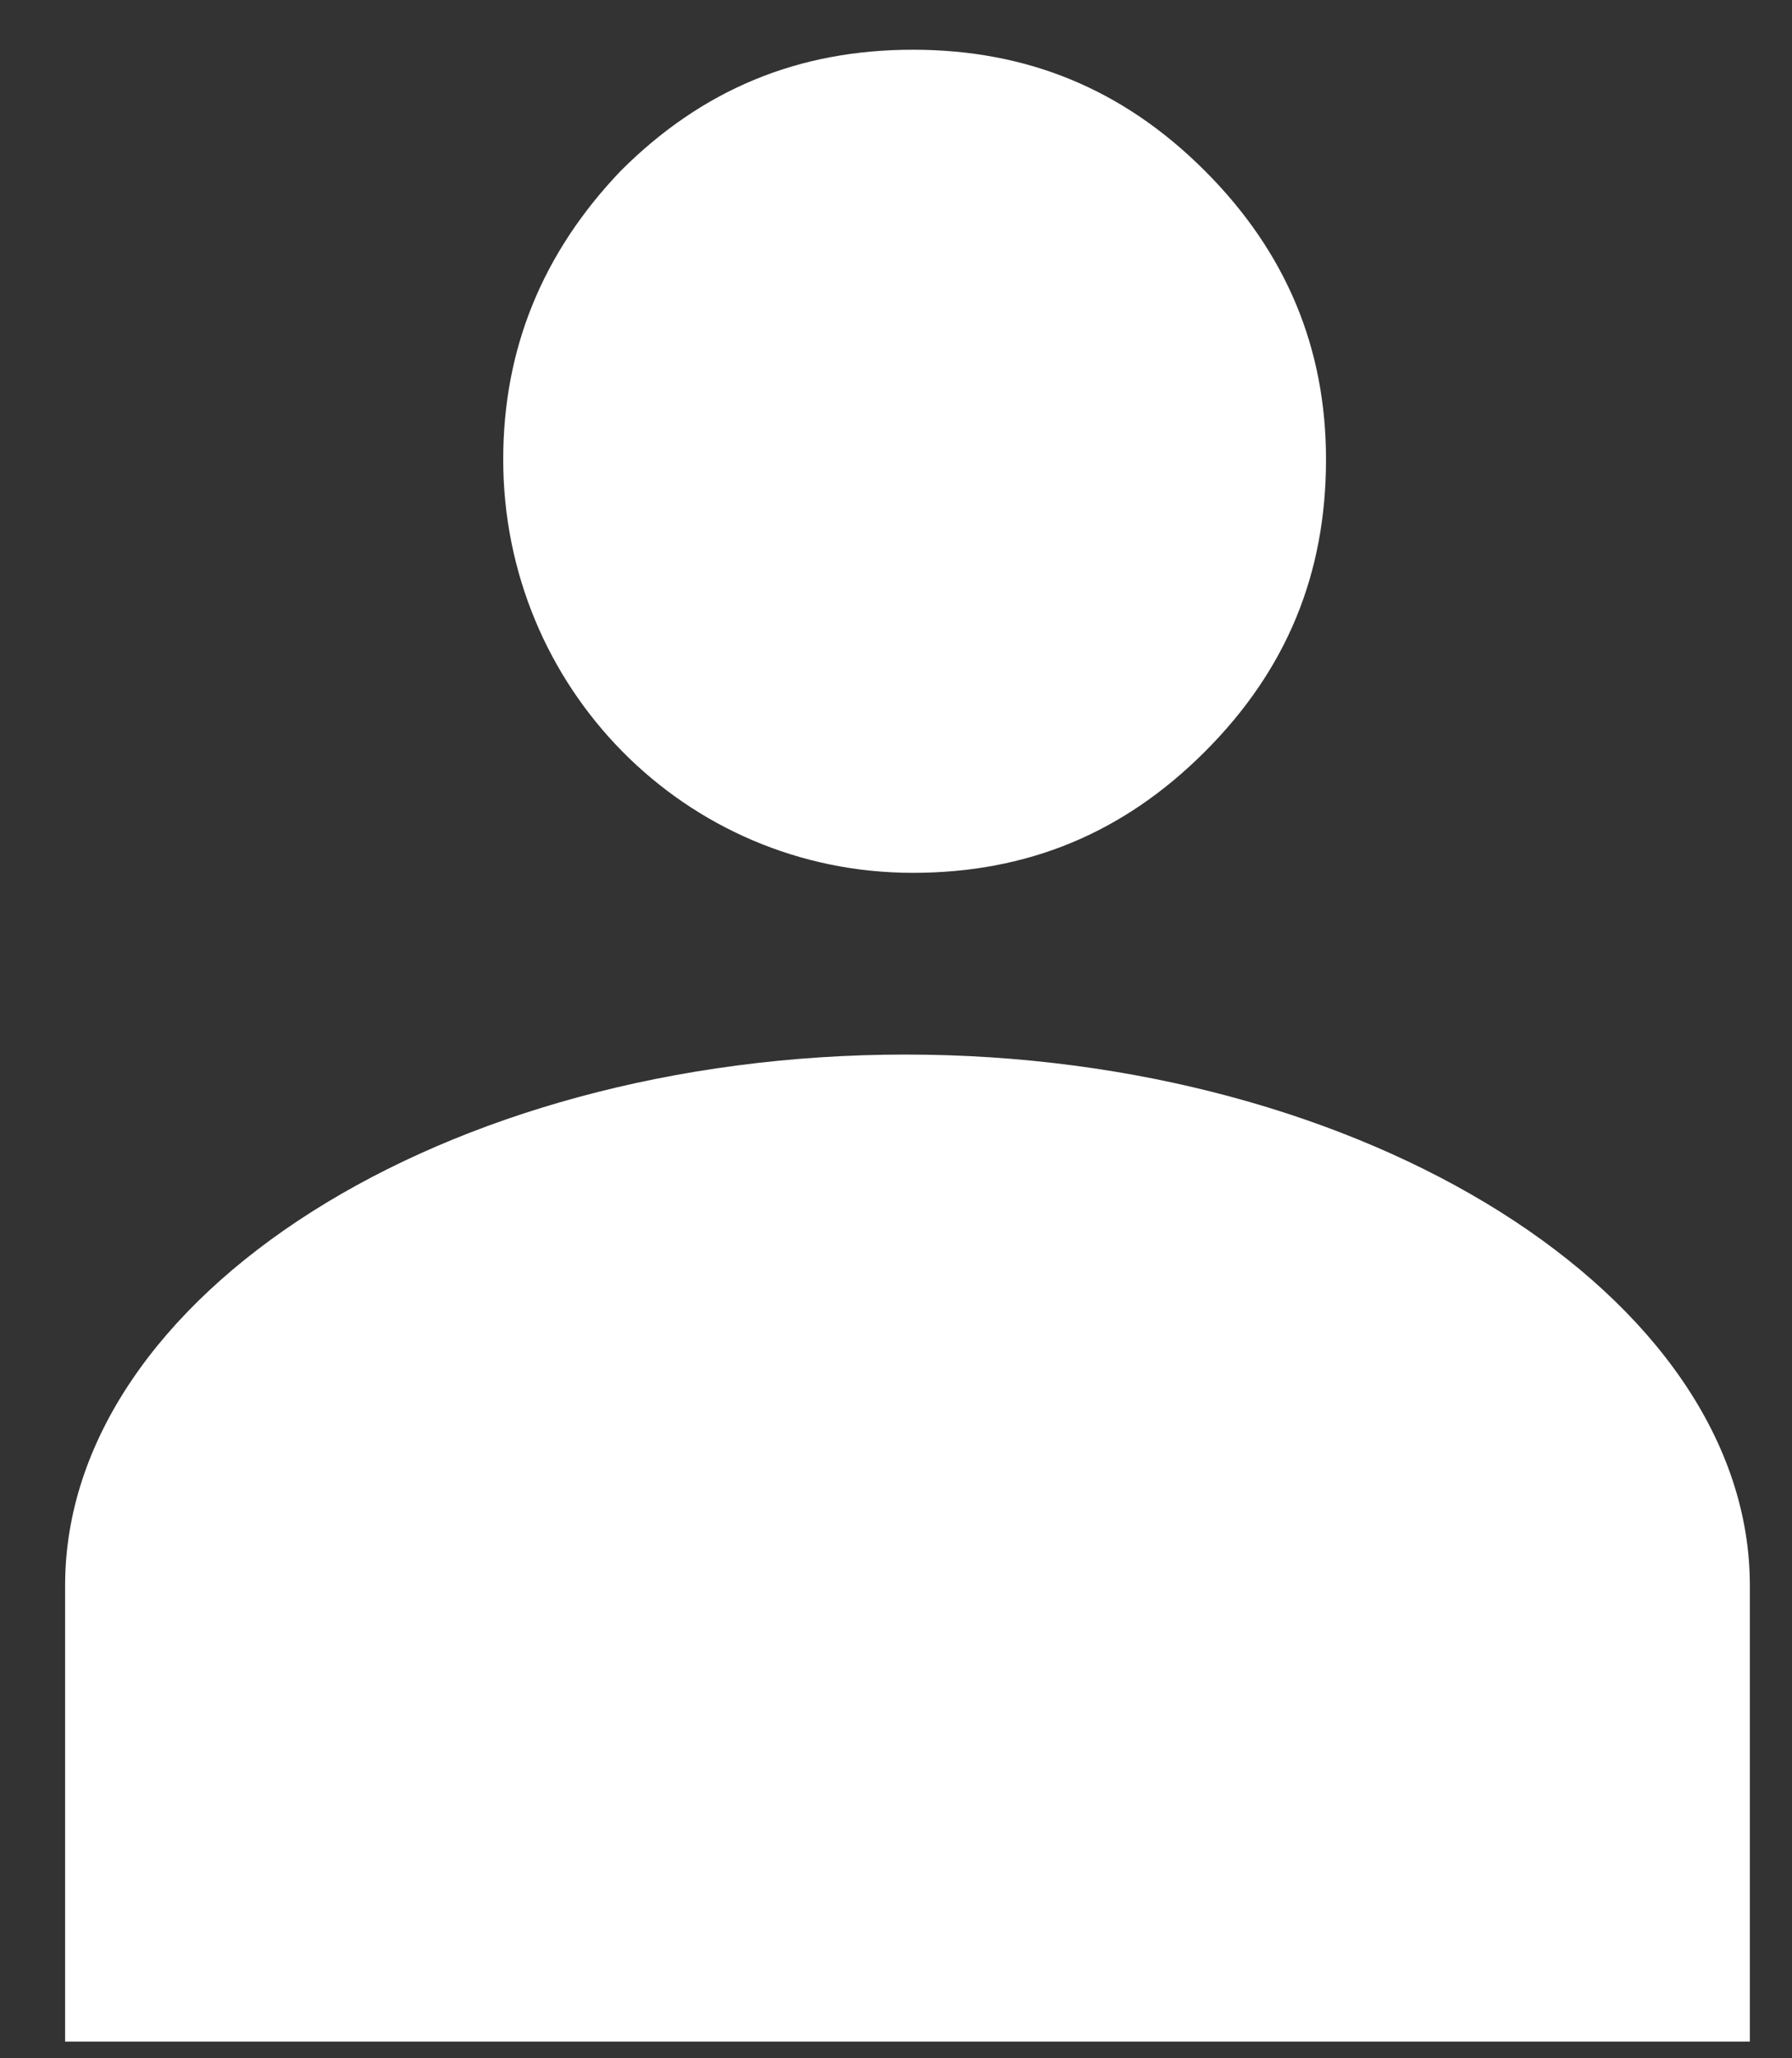<?xml version="1.0" encoding="UTF-8" standalone="no"?>
<svg width="27px" height="31px" viewBox="0 0 27 31" version="1.1" xmlns="http://www.w3.org/2000/svg" xmlns:xlink="http://www.w3.org/1999/xlink" xmlns:sketch="http://www.bohemiancoding.com/sketch/ns">
    <rect x="0" y="0" width="27" height="31" fill="#333333" stroke="none"/>
    <!-- Generator: Sketch 3.3.2 (12043) - http://www.bohemiancoding.com/sketch -->
    <title>Person</title>
    <desc>Created with Sketch.</desc>
    <defs></defs>
    <g id="Page-1" stroke="none" stroke-width="1" fill="none" fill-rule="evenodd" sketch:type="MSPage">
        <g id="Map---Events" sketch:type="MSArtboardGroup" transform="translate(-307, -626)" fill="#FFFFFF">
            <g id="Nav" sketch:type="MSLayerGroup" transform="translate(0, 611)">
                <g id="Nav-Icons" transform="translate(45, 13)" sketch:type="MSShapeGroup">
                    <path d="M269.582,8.92 C269.582,7.257 270.172,5.808 271.353,4.573 C272.587,3.339 274.037,2.749 275.754,2.749 C277.471,2.749 278.92,3.339 280.154,4.573 C281.389,5.808 281.979,7.257 281.979,8.92 C281.979,10.638 281.389,12.087 280.154,13.321 C278.92,14.555 277.471,15.146 275.754,15.146 C272.319,15.146 269.582,12.355 269.582,8.92 L269.582,8.92 L269.582,8.92 Z M288.365,25.879 L288.365,32.749 L262.981,32.749 L262.981,25.879 C262.981,21.532 268.67,17.883 275.647,17.883 C282.57,17.883 288.365,21.532 288.365,25.879 L288.365,25.879 L288.365,25.879 Z" id="Person"></path>
                </g>
            </g>
        </g>
    </g>
</svg>